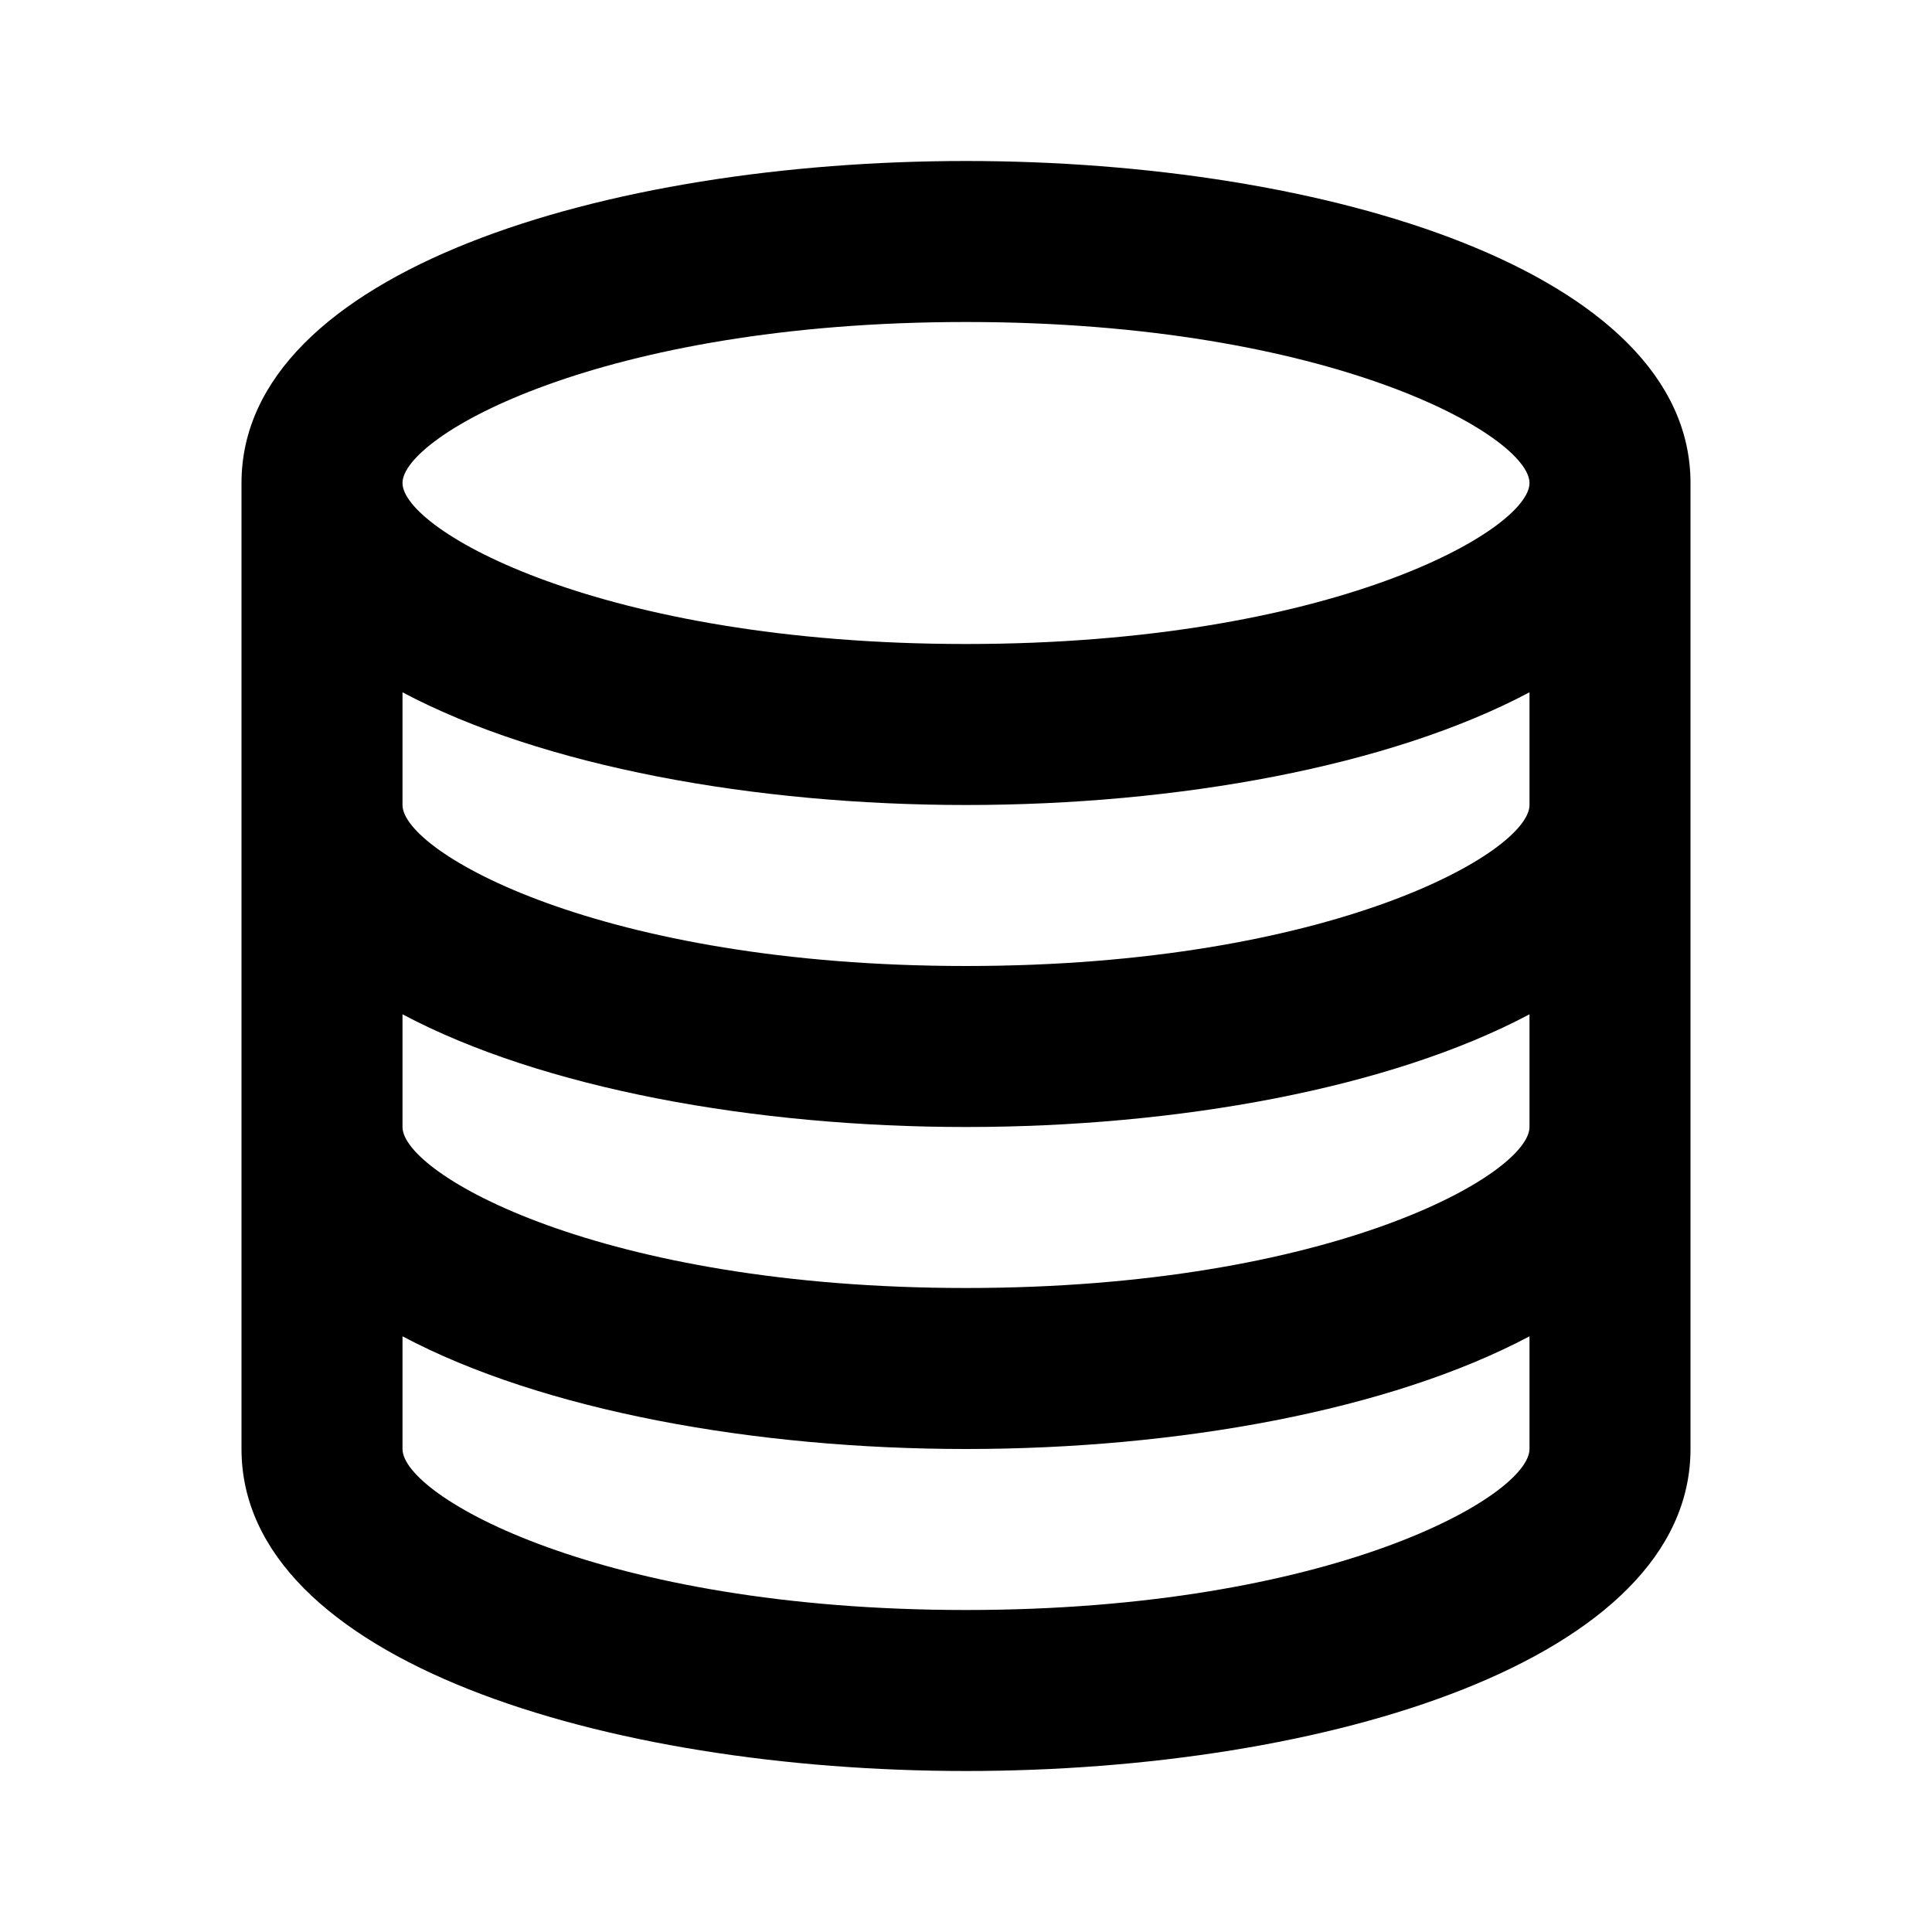 <?xml version="1.0" encoding="utf-8"?>
<!-- Generator: Adobe Illustrator 16.0.0, SVG Export Plug-In . SVG Version: 6.00 Build 0)  -->
<!DOCTYPE svg PUBLIC "-//W3C//DTD SVG 1.1//EN" "http://www.w3.org/Graphics/SVG/1.1/DTD/svg11.dtd">
<svg version="1.1" xmlns="http://www.w3.org/2000/svg" xmlns:xlink="http://www.w3.org/1999/xlink" x="0px" y="0px" width="24px"
	 height="24px" viewBox="0 0 24 24" enable-background="new 0 0 24 24" xml:space="preserve">
<g id="Frames-24px">
	<rect fill="none" width="24" height="24"/>
</g>
<g id="Solid">
	<path  d="M12,2C7.527,2,3,3.374,3,6v12c0,2.626,4.527,4,9,4s9-1.374,9-4V6C21,3.374,16.473,2,12,2z M12,4
		c4.547,0,7,1.419,7,2c0,0.582-2.453,2-7,2S5,6.582,5,6C5,5.419,7.453,4,12,4z M12,20c-4.547,0-7-1.418-7-2v-1.4
		c1.736,0.922,4.374,1.4,7,1.4s5.264-0.478,7-1.4V18C19,18.582,16.547,20,12,20z M12,16c-4.547,0-7-1.418-7-2v-1.4
		c1.736,0.922,4.374,1.4,7,1.4s5.264-0.478,7-1.4V14C19,14.582,16.547,16,12,16z M12,12c-4.547,0-7-1.418-7-2V8.6
		C6.736,9.522,9.374,10,12,10s5.264-0.478,7-1.4V10C19,10.582,16.547,12,12,12z"/>
</g>
</svg>
